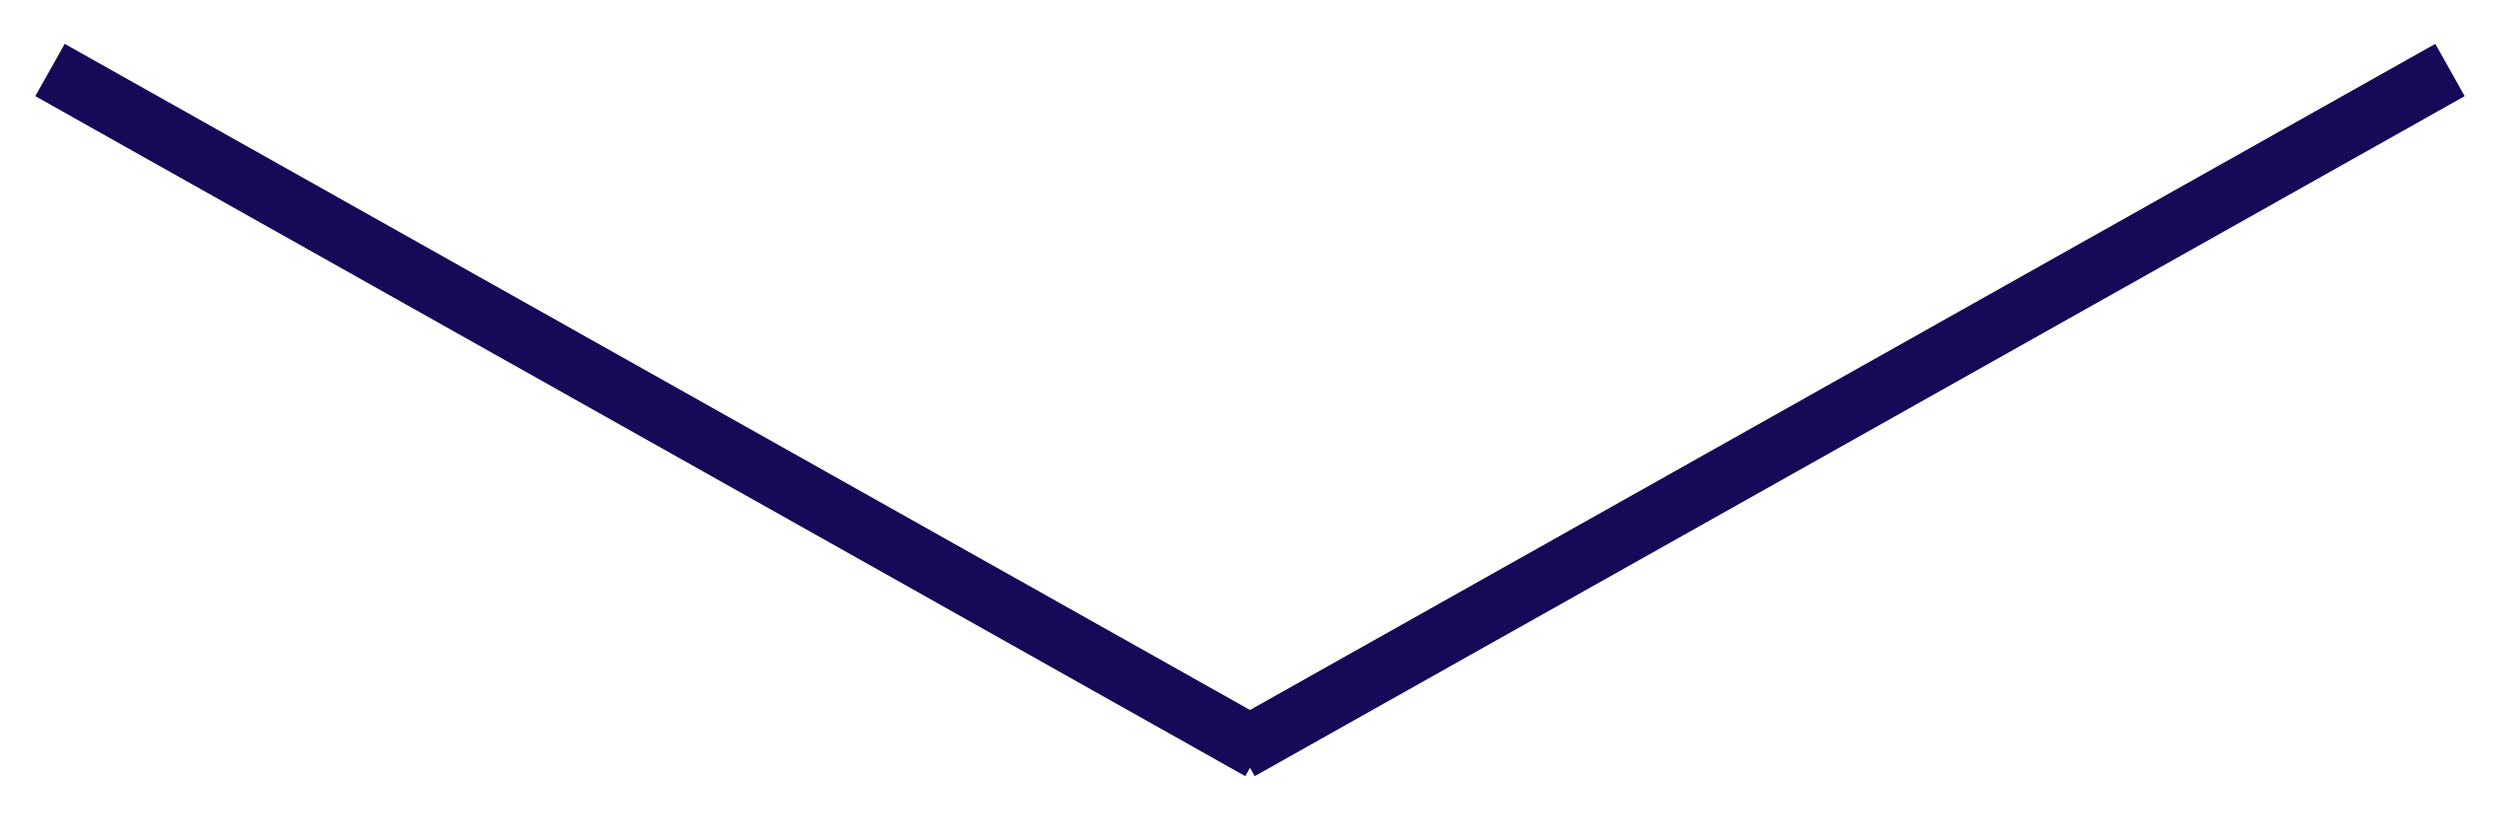 <?xml version="1.0" encoding="UTF-8"?>
<svg width="250px" height="82px" viewBox="0 0 250 82" version="1.1" xmlns="http://www.w3.org/2000/svg" xmlns:xlink="http://www.w3.org/1999/xlink">
    <!-- Generator: Sketch 47 (45396) - http://www.bohemiancoding.com/sketch -->
    <title>Group</title>
    <desc>Created with Sketch.</desc>
    <defs>
        <filter x="-4.2%" y="-11.8%" width="108.3%" height="129.4%" filterUnits="objectBoundingBox" id="filter-1">
            <feOffset dx="0" dy="2" in="SourceAlpha" result="shadowOffsetOuter1"></feOffset>
            <feGaussianBlur stdDeviation="2" in="shadowOffsetOuter1" result="shadowBlurOuter1"></feGaussianBlur>
            <feColorMatrix values="0 0 0 0 0   0 0 0 0 0   0 0 0 0 0  0 0 0 0.5 0" type="matrix" in="shadowBlurOuter1" result="shadowMatrixOuter1"></feColorMatrix>
            <feMerge>
                <feMergeNode in="shadowMatrixOuter1"></feMergeNode>
                <feMergeNode in="SourceGraphic"></feMergeNode>
            </feMerge>
        </filter>
    </defs>
    <g id="Page-1" stroke="none" stroke-width="1" fill="none" fill-rule="evenodd">
        <g id="Group-47" transform="translate(-595, -2315)" stroke-width="6" stroke="#150958">
            <g id="Group-32">
                <g id="Group" filter="url(#filter-1)" transform="translate(600, 2320)">
                    <path d="M0,0 L121,68" id="Path-2"></path>
                    <path d="M119,0 L240,68" id="Path-2" transform="translate(179.5, 34) scale(-1, 1) translate(-179.5, -34) "></path>
                </g>
            </g>
        </g>
    </g>
</svg>